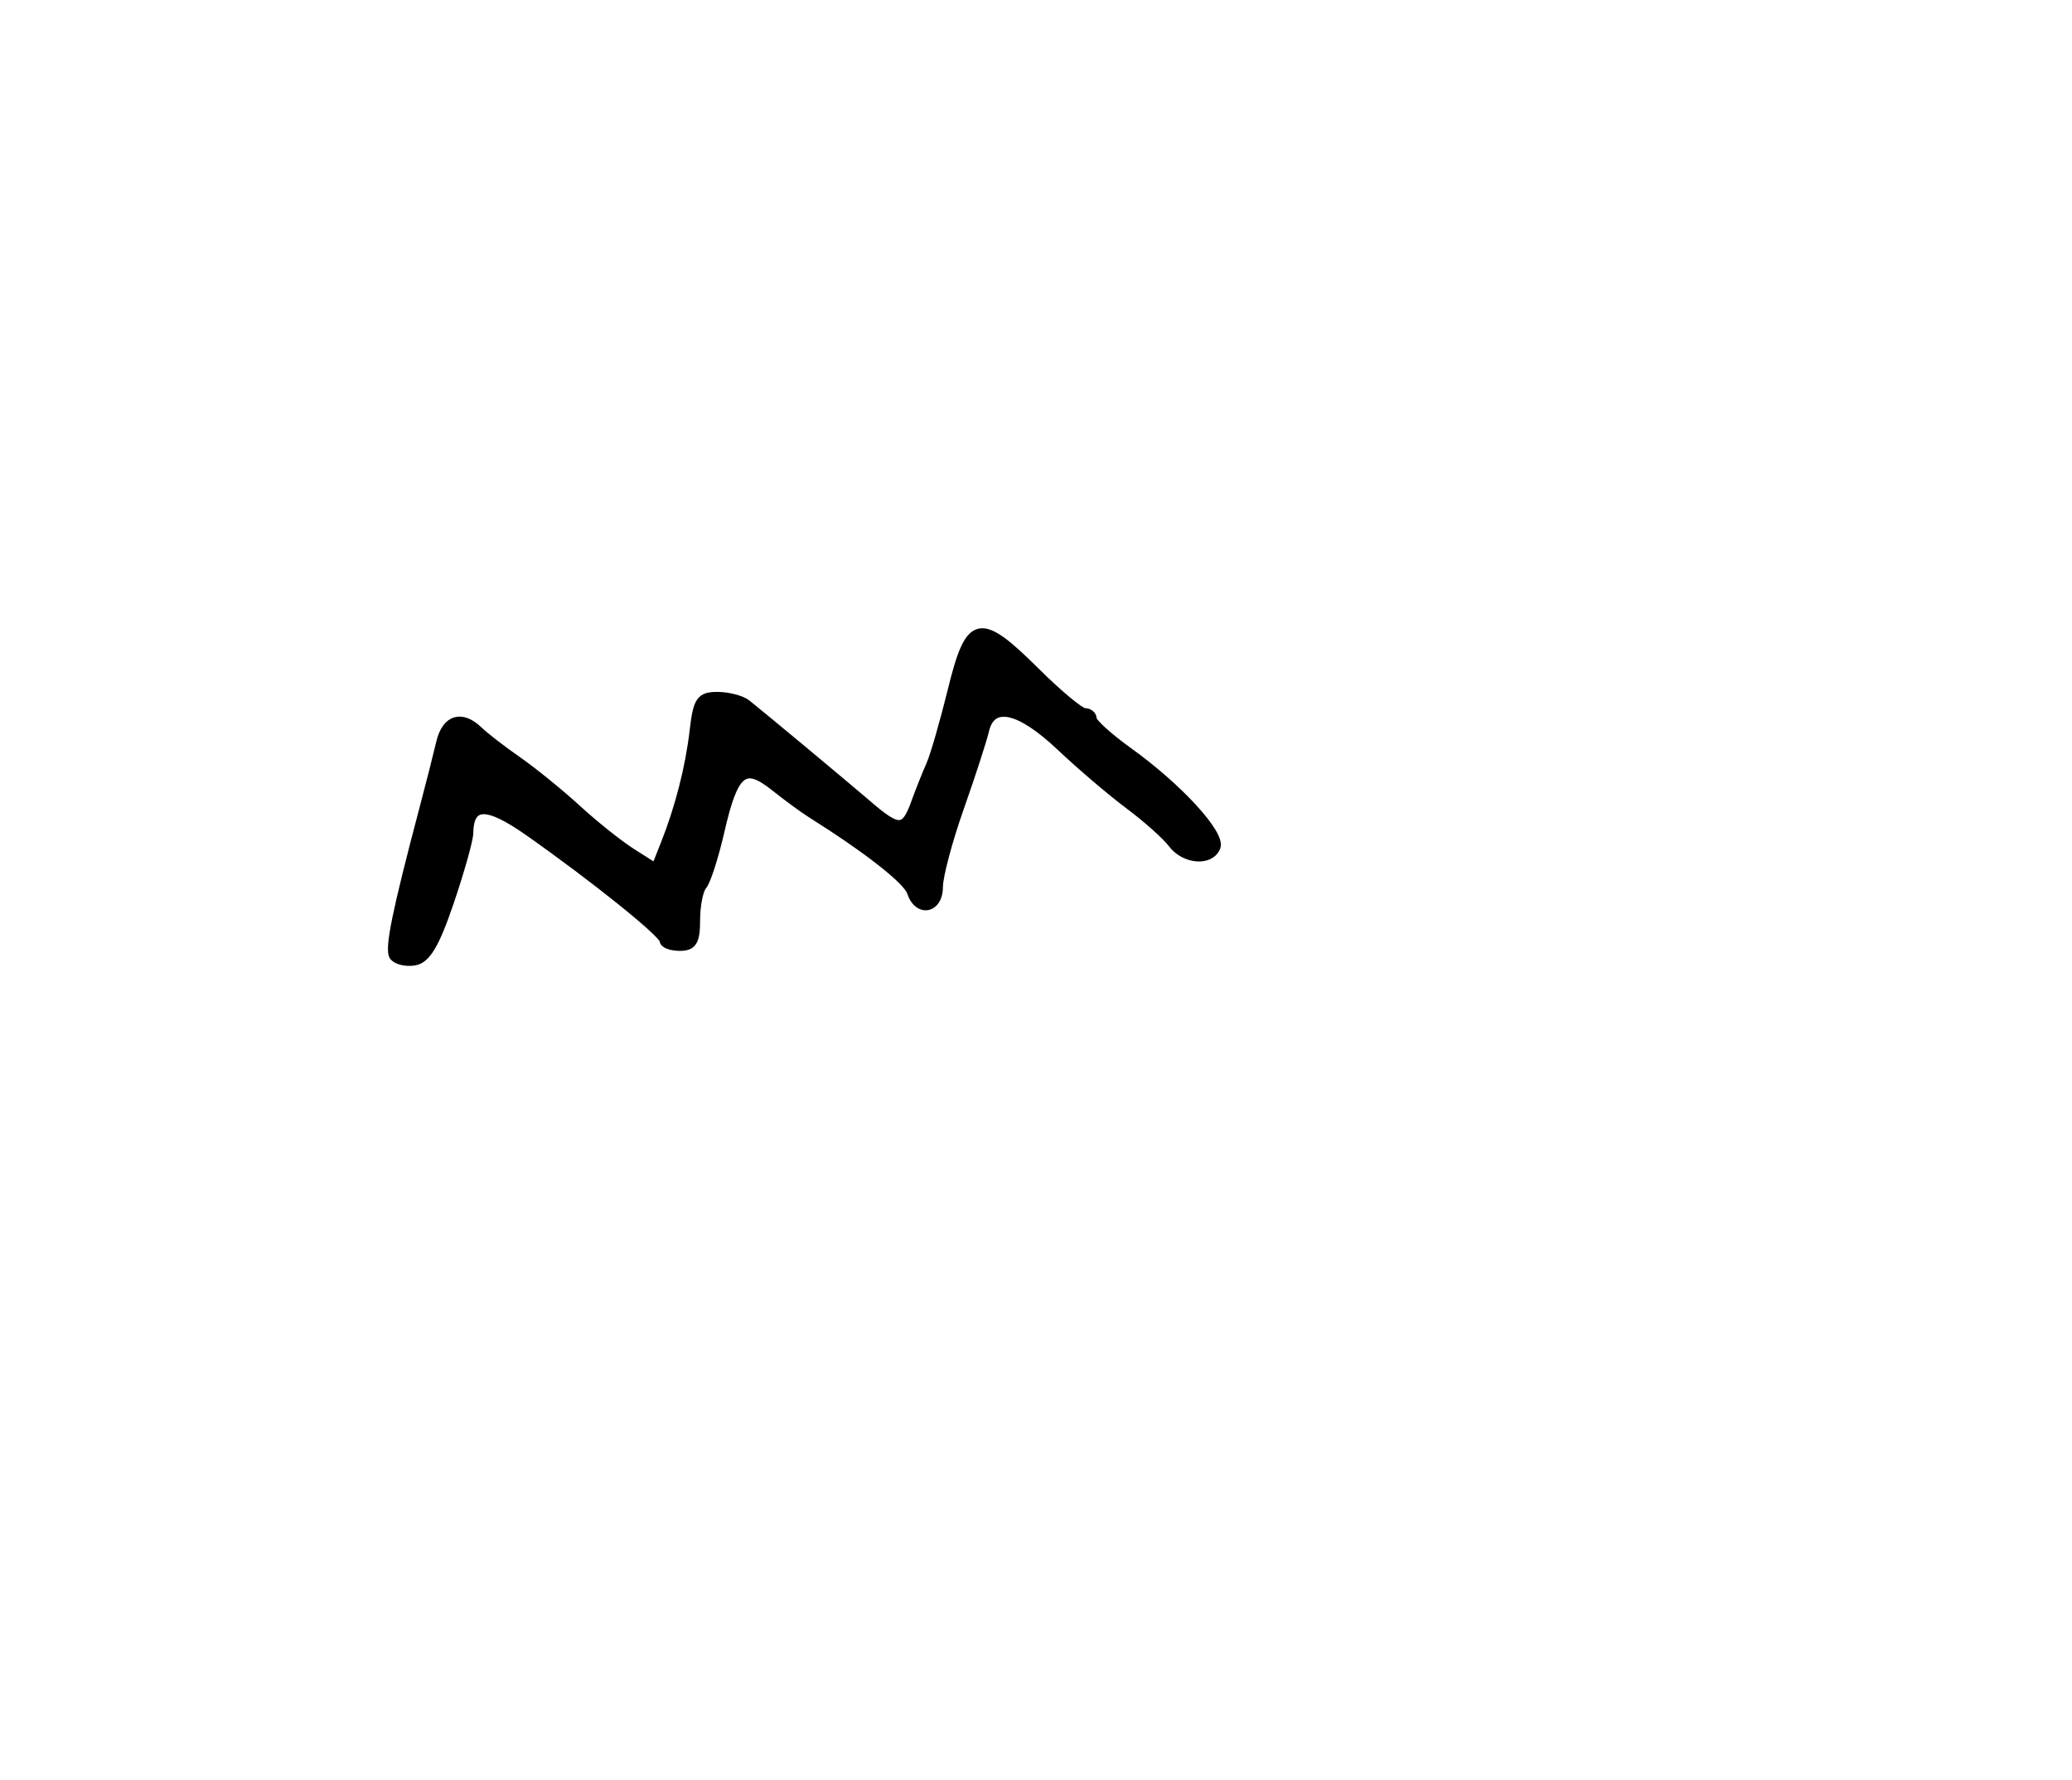 <?xml version="1.0" encoding="utf-8" ?>
<svg xmlns="http://www.w3.org/2000/svg" xmlns:ev="http://www.w3.org/2001/xml-events" xmlns:xlink="http://www.w3.org/1999/xlink" baseProfile="full" height="220" version="1.1" width="256">
  <defs/>
  <path d="M 48.587,118.14 C 48.018,117.219 48.956,112.631 52.296,100 C 53.096,96.975 54.04,93.263 54.394,91.75 C 55.084,88.803 57.037,88.204 59.179,90.283 C 59.905,90.989 62.075,92.663 64,94.004 C 65.925,95.346 69.228,98.031 71.341,99.971 C 73.453,101.912 76.486,104.329 78.08,105.342 L 80.98,107.184 L 82.108,104.342 C 83.911,99.8 85.183,94.824 85.711,90.25 C 86.139,86.544 86.514,86 88.643,86 C 89.986,86 91.628,86.434 92.292,86.964 C 94.448,88.686 104.423,96.996 107.376,99.531 C 111.032,102.67 111.821,102.631 113.045,99.25 C 113.593,97.737 114.443,95.6 114.934,94.5 C 115.425,93.4 116.628,89.237 117.606,85.25 C 119.798,76.318 121.017,76.054 128,83 C 130.765,85.75 133.47,88 134.013,88 C 134.556,88 135,88.374 135,88.83 C 135,89.287 137.019,91.111 139.486,92.883 C 145.608,97.279 150.912,103.065 150.295,104.673 C 149.57,106.563 146.348,106.314 144.807,104.249 C 144.088,103.287 141.7,101.155 139.5,99.512 C 137.3,97.869 133.475,94.609 131,92.268 C 125.956,87.497 122.526,86.752 121.706,90.25 C 121.416,91.487 120.014,95.806 118.59,99.846 C 117.165,103.886 116,108.273 116,109.596 C 116,112.399 113.428,112.888 112.557,110.25 C 112.072,108.78 107.176,104.946 100.106,100.5 C 99.231,99.95 97.224,98.474 95.646,97.22 C 91.939,94.276 90.711,95.296 89.002,102.737 C 88.274,105.907 87.3,108.927 86.839,109.45 C 86.378,109.972 86,111.885 86,113.7 C 86,116.333 85.596,117 84,117 C 82.9,117 82,116.657 82,116.237 C 82,115.406 73.609,108.647 65.379,102.851 C 60.152,99.168 58.037,99.197 57.974,102.95 C 57.96,103.802 56.878,107.65 55.57,111.5 C 53.795,116.727 52.685,118.578 51.191,118.807 C 50.09,118.976 48.918,118.676 48.587,118.14" fill="black" stroke="black" stroke-width="1"/>
</svg>
